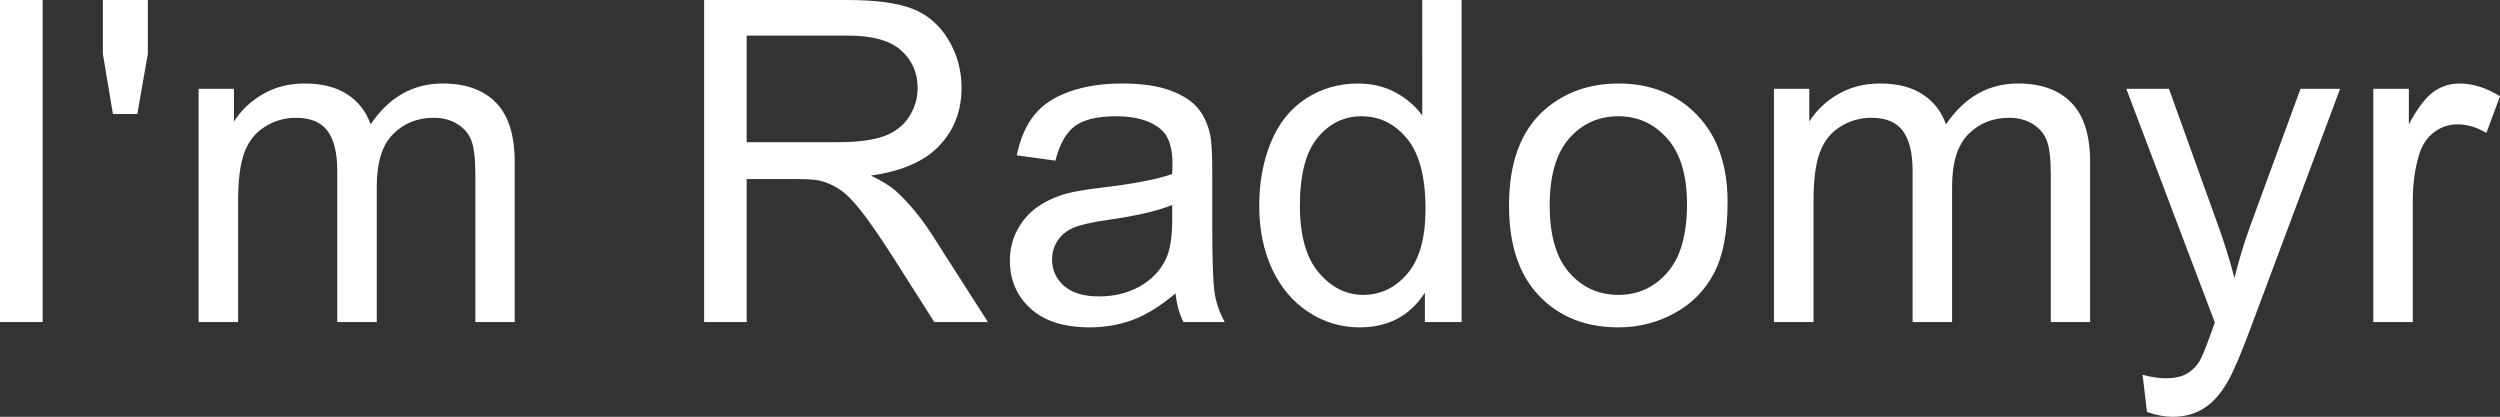 <?xml version="1.0" encoding="UTF-8" standalone="no"?>
<svg
   viewBox="0 9.47 277.83 46.32"
   data-asc="0.9052734375"
   width="277.83"
   height="46.32"
   version="1.1"
   id="svg2"
   sodipodi:docname="i am.svg"
   inkscape:version="1.4.2 (ebf0e940d0, 2025-05-08)"
   xmlns:inkscape="http://www.inkscape.org/namespaces/inkscape"
   xmlns:sodipodi="http://sodipodi.sourceforge.net/DTD/sodipodi-0.dtd"
   xmlns="http://www.w3.org/2000/svg"
   xmlns:svg="http://www.w3.org/2000/svg">
  <rect x="0" y="9.47" width="277.83" height="46.32" fill="#333333" stroke="none"/>
  <sodipodi:namedview
     id="namedview2"
     pagecolor="#ffffff"
     bordercolor="#000000"
     borderopacity="0.25"
     inkscape:showpageshadow="2"
     inkscape:pageopacity="0.0"
     inkscape:pagecheckerboard="0"
     inkscape:deskcolor="#d1d1d1"
     inkscape:zoom="4.7331104"
     inkscape:cx="138.91499"
     inkscape:cy="23.134892"
     inkscape:window-width="1920"
     inkscape:window-height="1052"
     inkscape:window-x="0"
     inkscape:window-y="0"
     inkscape:window-maximized="1"
     inkscape:current-layer="svg2" />
  <defs
     id="defs1" />
  <g
     fill="#000000"
     id="g2"
     style="fill:#ffffff">
    <g
       id="g1"
       style="fill:#ffffff">
      <path
         d="M 0,45.26 V 9.47 H 4.74 V 45.26 Z M 12.55,22.14 11.43,15.45 V 9.47 h 5 v 5.98 l -1.17,6.69 z m 9.52,23.12 V 19.34 H 26 v 3.63 q 1.22,-1.9 3.25,-3.06 2.02,-1.16 4.61,-1.16 2.88,0 4.73,1.2 1.84,1.19 2.6,3.34 3.07,-4.54 8,-4.54 3.86,0 5.94,2.14 2.07,2.13 2.07,6.58 V 45.26 H 52.83 V 28.93 q 0,-2.64 -0.43,-3.8 -0.42,-1.16 -1.55,-1.86 -1.12,-0.71 -2.63,-0.71 -2.74,0 -4.54,1.82 -1.81,1.82 -1.81,5.82 V 45.26 H 37.48 V 28.42 q 0,-2.93 -1.08,-4.4 -1.07,-1.46 -3.51,-1.46 -1.86,0 -3.43,0.98 -1.58,0.97 -2.29,2.85 -0.71,1.88 -0.71,5.42 v 13.45 z m 56.18,0 V 9.47 h 15.87 q 4.78,0 7.27,0.97 2.49,0.96 3.98,3.4 1.49,2.44 1.49,5.4 0,3.81 -2.47,6.42 -2.46,2.61 -7.61,3.32 1.88,0.9 2.85,1.78 2.08,1.91 3.93,4.76 l 6.23,9.74 h -5.96 L 99.1,37.82 q -2.08,-3.23 -3.42,-4.93 -1.34,-1.71 -2.41,-2.4 -1.06,-0.68 -2.16,-0.95 -0.8,-0.17 -2.63,-0.17 h -5.5 v 15.89 h -4.73 m 4.73,-19.99 h 10.18 q 3.25,0 5.08,-0.67 1.83,-0.67 2.79,-2.15 0.95,-1.48 0.95,-3.21 0,-2.54 -1.85,-4.18 -1.84,-1.63 -5.82,-1.63 H 82.98 Z m 47.66,16.8 q -2.44,2.07 -4.7,2.93 -2.26,0.85 -4.85,0.85 -4.27,0 -6.56,-2.09 -2.3,-2.09 -2.3,-5.33 0,-1.91 0.87,-3.48 0.86,-1.58 2.27,-2.53 1.4,-0.95 3.16,-1.44 1.29,-0.34 3.91,-0.66 5.32,-0.63 7.83,-1.51 0.03,-0.9 0.03,-1.15 0,-2.68 -1.25,-3.78 -1.68,-1.49 -5,-1.49 -3.1,0 -4.58,1.08 -1.48,1.09 -2.18,3.85 l -4.3,-0.59 q 0.58,-2.76 1.93,-4.45 1.34,-1.7 3.88,-2.61 2.54,-0.92 5.88,-0.92 3.32,0 5.4,0.78 2.07,0.78 3.05,1.97 0.98,1.18 1.37,2.99 0.22,1.12 0.22,4.05 v 5.86 q 0,6.13 0.28,7.75 0.28,1.62 1.11,3.11 h -4.59 q -0.69,-1.36 -0.88,-3.19 m -0.37,-9.82 q -2.39,0.98 -7.17,1.66 -2.71,0.39 -3.84,0.88 -1.12,0.49 -1.73,1.43 -0.61,0.94 -0.61,2.09 0,1.75 1.33,2.93 1.33,1.17 3.89,1.17 2.54,0 4.52,-1.11 1.98,-1.11 2.91,-3.04 0.7,-1.49 0.7,-4.4 z m 28.08,13.01 v -3.27 q -2.47,3.86 -7.25,3.86 -3.1,0 -5.7,-1.71 -2.6,-1.71 -4.03,-4.77 -1.43,-3.07 -1.43,-7.05 0,-3.88 1.3,-7.04 1.29,-3.16 3.88,-4.85 2.59,-1.68 5.78,-1.68 2.35,0 4.18,0.99 1.83,0.99 2.98,2.57 V 9.47 h 4.37 v 35.79 h -4.08 M 144.46,32.32 q 0,4.98 2.1,7.45 2.1,2.47 4.95,2.47 2.88,0 4.9,-2.36 2.01,-2.36 2.01,-7.19 0,-5.32 -2.05,-7.81 -2.05,-2.49 -5.05,-2.49 -2.93,0 -4.9,2.39 -1.96,2.39 -1.96,7.54 z M 167.7,32.3 q 0,-7.2 4,-10.67 3.35,-2.88 8.16,-2.88 5.35,0 8.74,3.5 3.39,3.51 3.39,9.68 0,5.01 -1.5,7.88 -1.5,2.87 -4.37,4.45 -2.87,1.59 -6.26,1.59 -5.45,0 -8.8,-3.49 -3.36,-3.49 -3.36,-10.06 m 4.52,0 q 0,4.98 2.17,7.46 2.17,2.48 5.47,2.48 3.27,0 5.44,-2.49 2.18,-2.49 2.18,-7.6 0,-4.81 -2.19,-7.28 -2.18,-2.48 -5.43,-2.48 -3.3,0 -5.47,2.46 -2.17,2.47 -2.17,7.45 z m 24.92,12.96 V 19.34 h 3.93 v 3.63 q 1.22,-1.9 3.25,-3.06 2.03,-1.16 4.62,-1.16 2.88,0 4.72,1.2 1.84,1.19 2.6,3.34 3.08,-4.54 8.01,-4.54 3.86,0 5.93,2.14 2.08,2.13 2.08,6.58 v 17.79 h -4.37 V 28.93 q 0,-2.64 -0.43,-3.8 -0.43,-1.16 -1.55,-1.86 -1.13,-0.71 -2.64,-0.71 -2.73,0 -4.54,1.82 -1.81,1.82 -1.81,5.82 v 15.06 h -4.39 V 28.42 q 0,-2.93 -1.08,-4.4 -1.07,-1.46 -3.51,-1.46 -1.86,0 -3.43,0.98 -1.58,0.97 -2.28,2.85 -0.71,1.88 -0.71,5.42 v 13.45 z m 41.46,9.99 -0.49,-4.13 q 1.44,0.39 2.52,0.39 1.46,0 2.34,-0.48 0.88,-0.49 1.44,-1.37 0.41,-0.66 1.34,-3.27 0.12,-0.37 0.39,-1.08 L 236.3,19.34 h 4.74 l 5.4,15.01 q 1.05,2.86 1.88,6.01 0.75,-3.03 1.8,-5.91 l 5.54,-15.11 h 4.4 L 250.2,45.7 q -1.59,4.28 -2.47,5.89 -1.17,2.17 -2.69,3.18 -1.51,1.02 -3.61,1.02 -1.27,0 -2.83,-0.54 z m 25.15,-9.99 V 19.34 h 3.95 v 3.93 q 1.51,-2.76 2.8,-3.64 1.28,-0.88 2.82,-0.88 2.22,0 4.51,1.42 l -1.51,4.07 q -1.61,-0.95 -3.22,-0.95 -1.44,0 -2.59,0.87 -1.15,0.86 -1.64,2.4 -0.73,2.35 -0.73,5.13 v 13.57 z"
         id="path1"
         style="fill:#ffffff" />
    </g>
  </g>
</svg>
